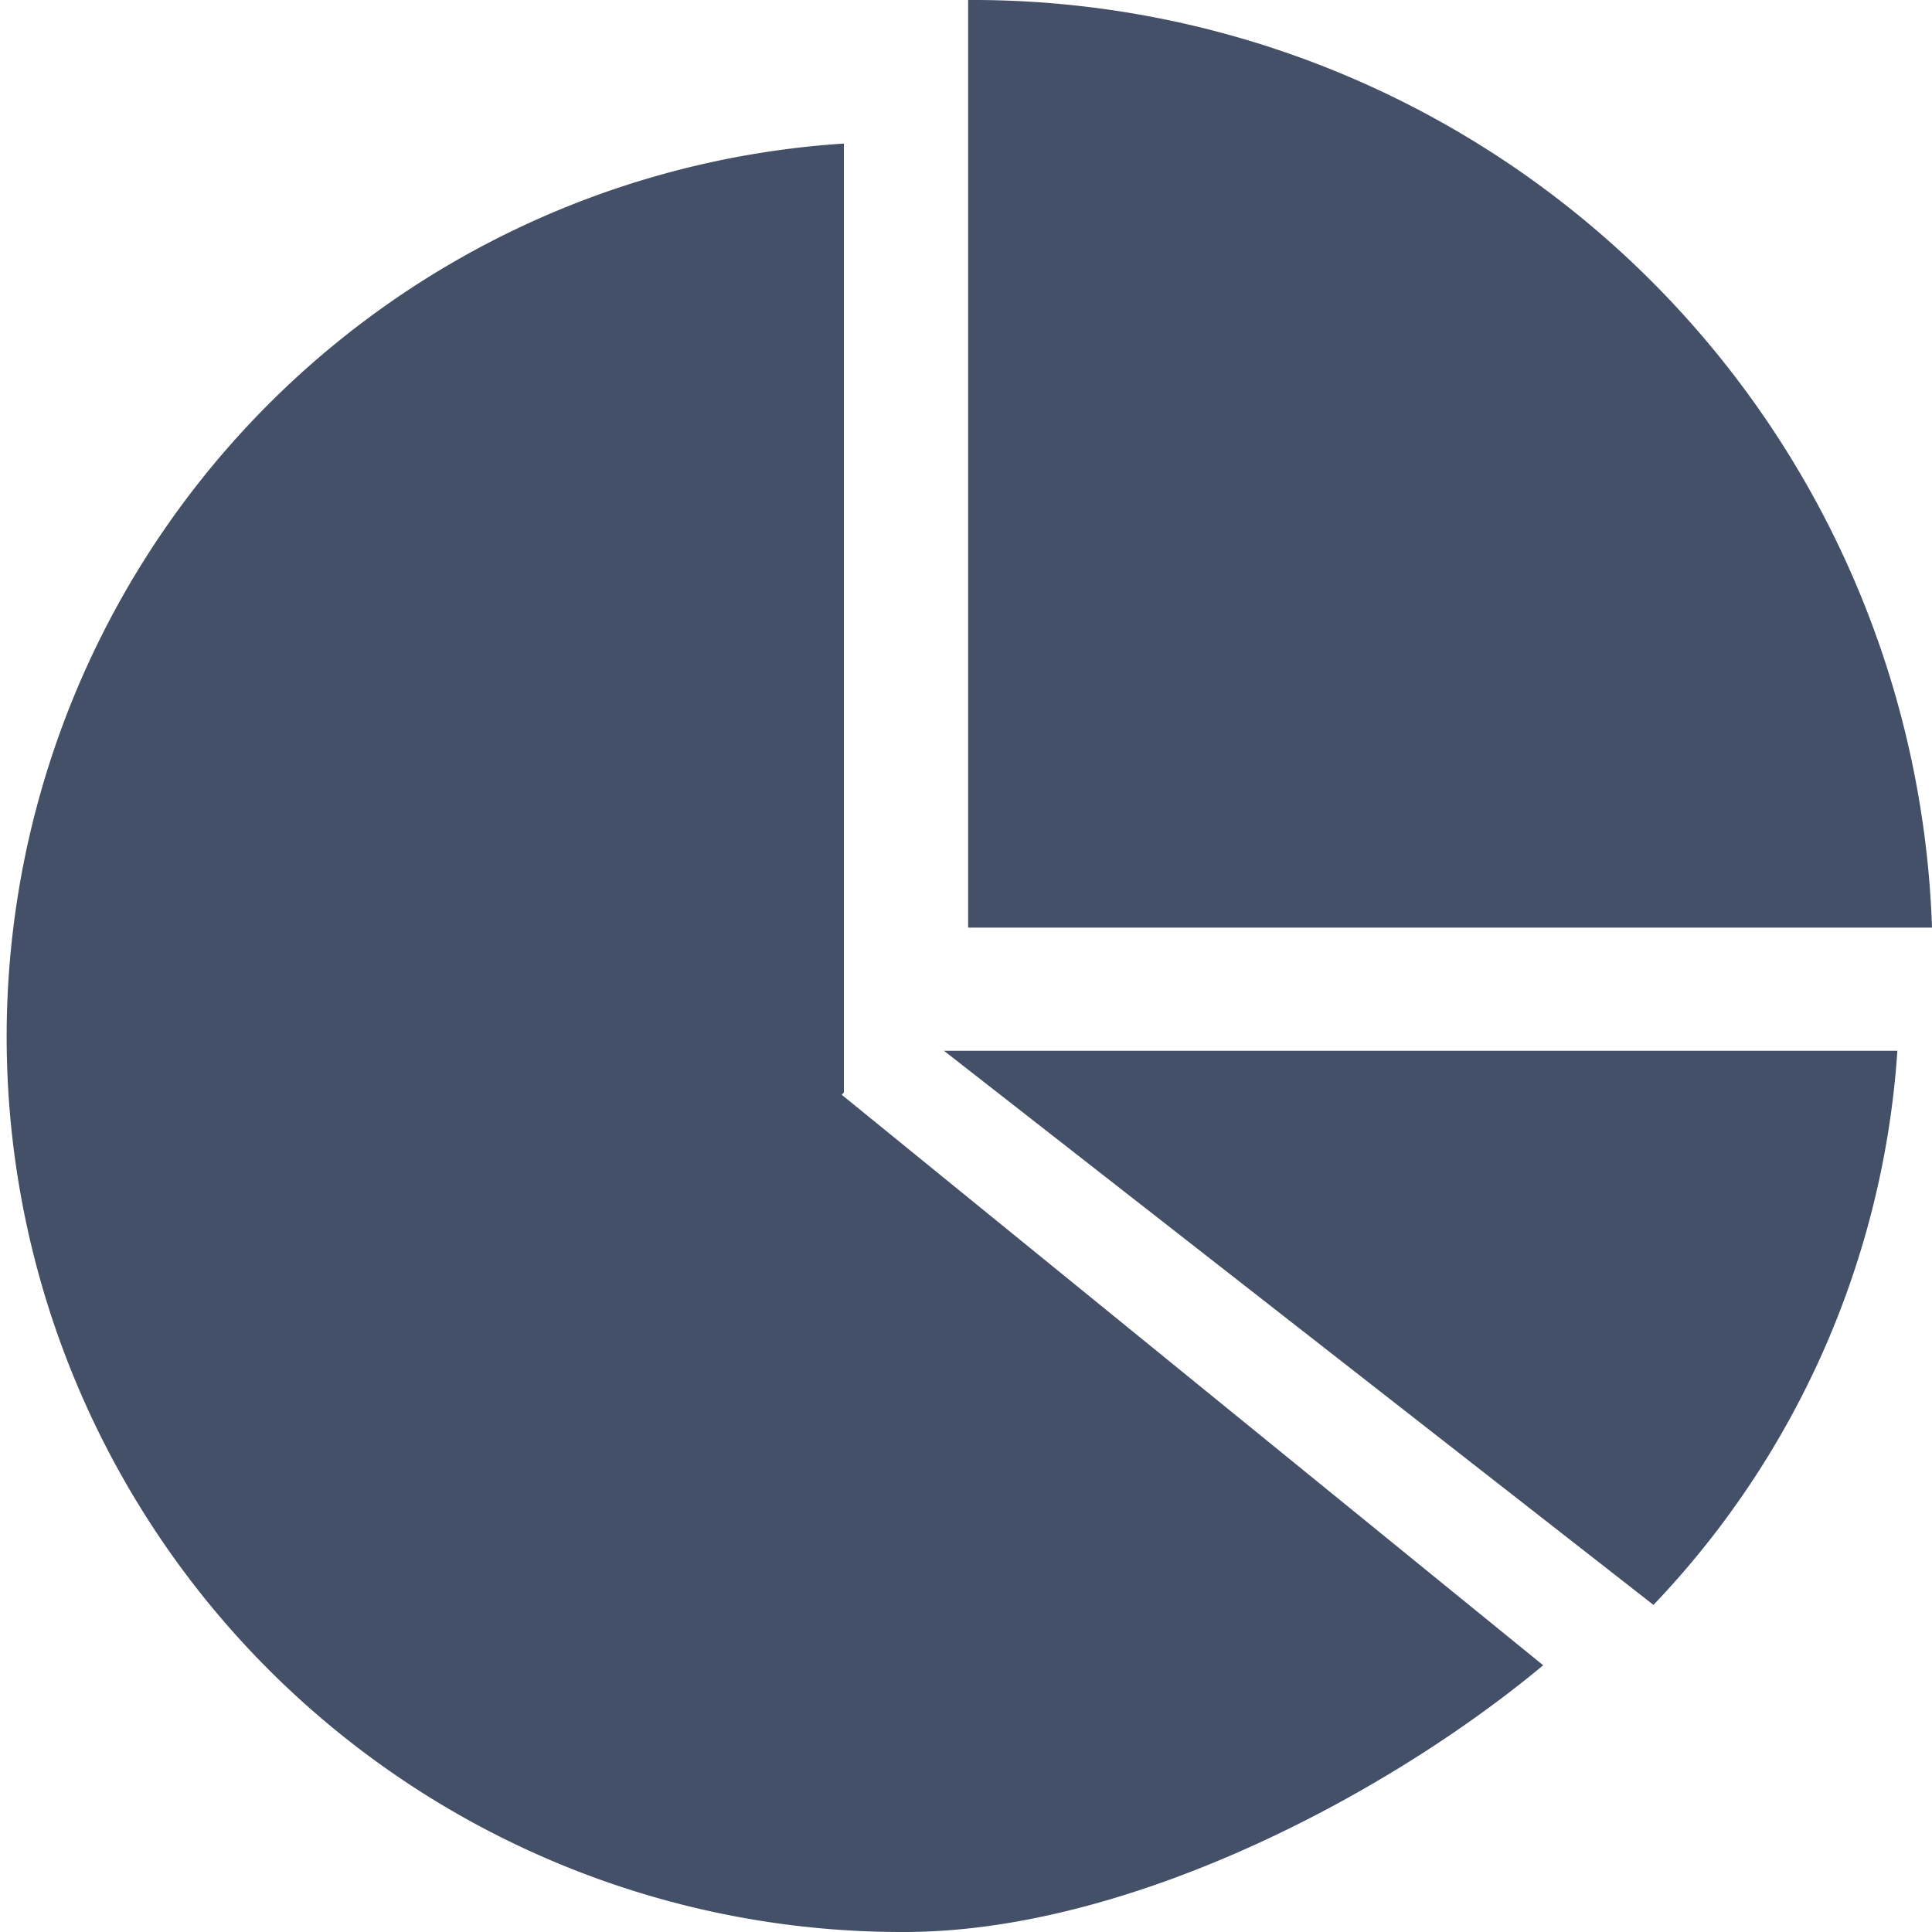 <svg id="图层_1" data-name="图层 1" xmlns="http://www.w3.org/2000/svg" viewBox="0 0 72 72"><defs><style>.cls-1{fill:#435068;}</style></defs><title>未标题-4</title><path class="cls-1" d="M72,34.57H36.08V0A35.77,35.77,0,0,1,72,34.57ZM61.62,59.81,35.18,39.16H70.71A33.1,33.1,0,0,1,61.62,59.81ZM31.45,40.71l-.08.09L57.51,62.06C51.65,66.94,42,72,33.7,72A33.36,33.36,0,0,1,31.45,5.35Z"/></svg>